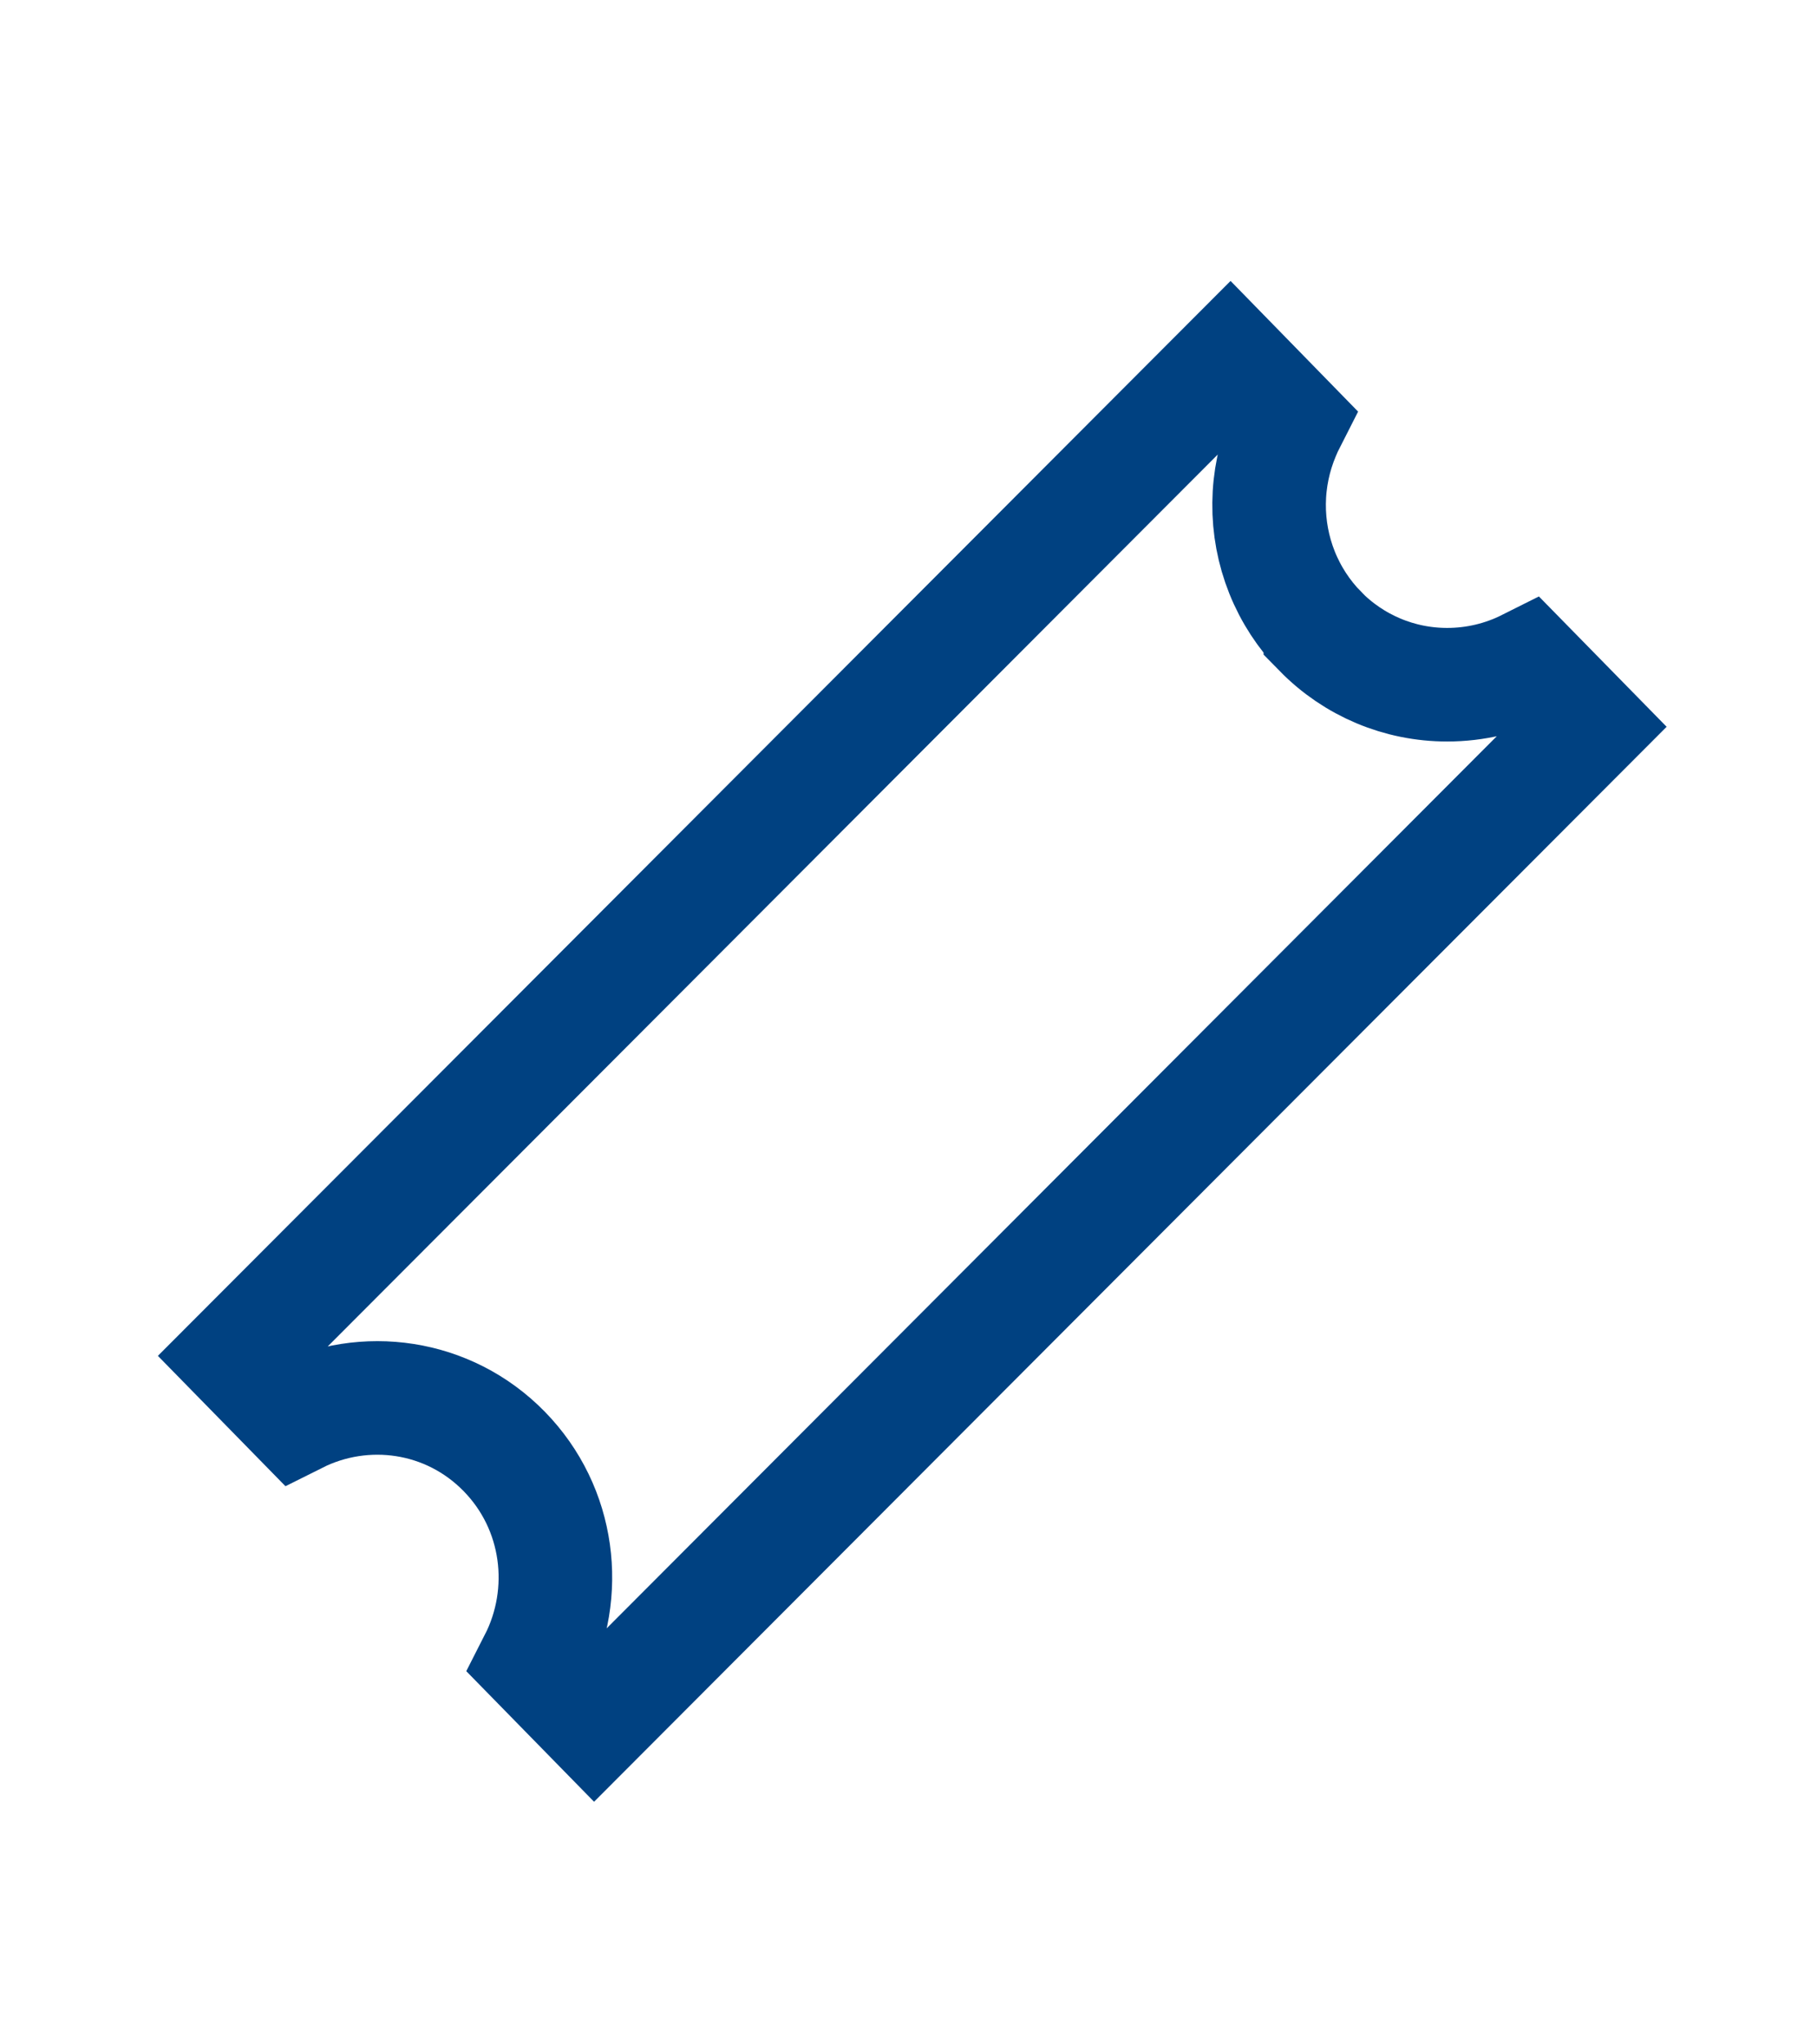 <svg width="24" height="27" viewBox="0 0 24 27" fill="none" xmlns="http://www.w3.org/2000/svg">
<path d="M16.934 7.561C17.05 7.851 17.222 8.115 17.44 8.338L17.44 8.339C17.882 8.79 18.485 9.044 19.116 9.043C19.487 9.043 19.849 8.956 20.174 8.793L20.959 9.594L7.852 22.729L7.072 21.932C7.527 21.041 7.397 19.922 6.659 19.168C5.921 18.414 4.813 18.268 3.924 18.713L3.14 17.912L16.248 4.778L17.026 5.575C16.999 5.628 16.974 5.683 16.951 5.739C16.83 6.027 16.766 6.336 16.763 6.648C16.76 6.961 16.818 7.271 16.934 7.561Z" stroke="#004181" stroke-width="1.5"/>
</svg>
